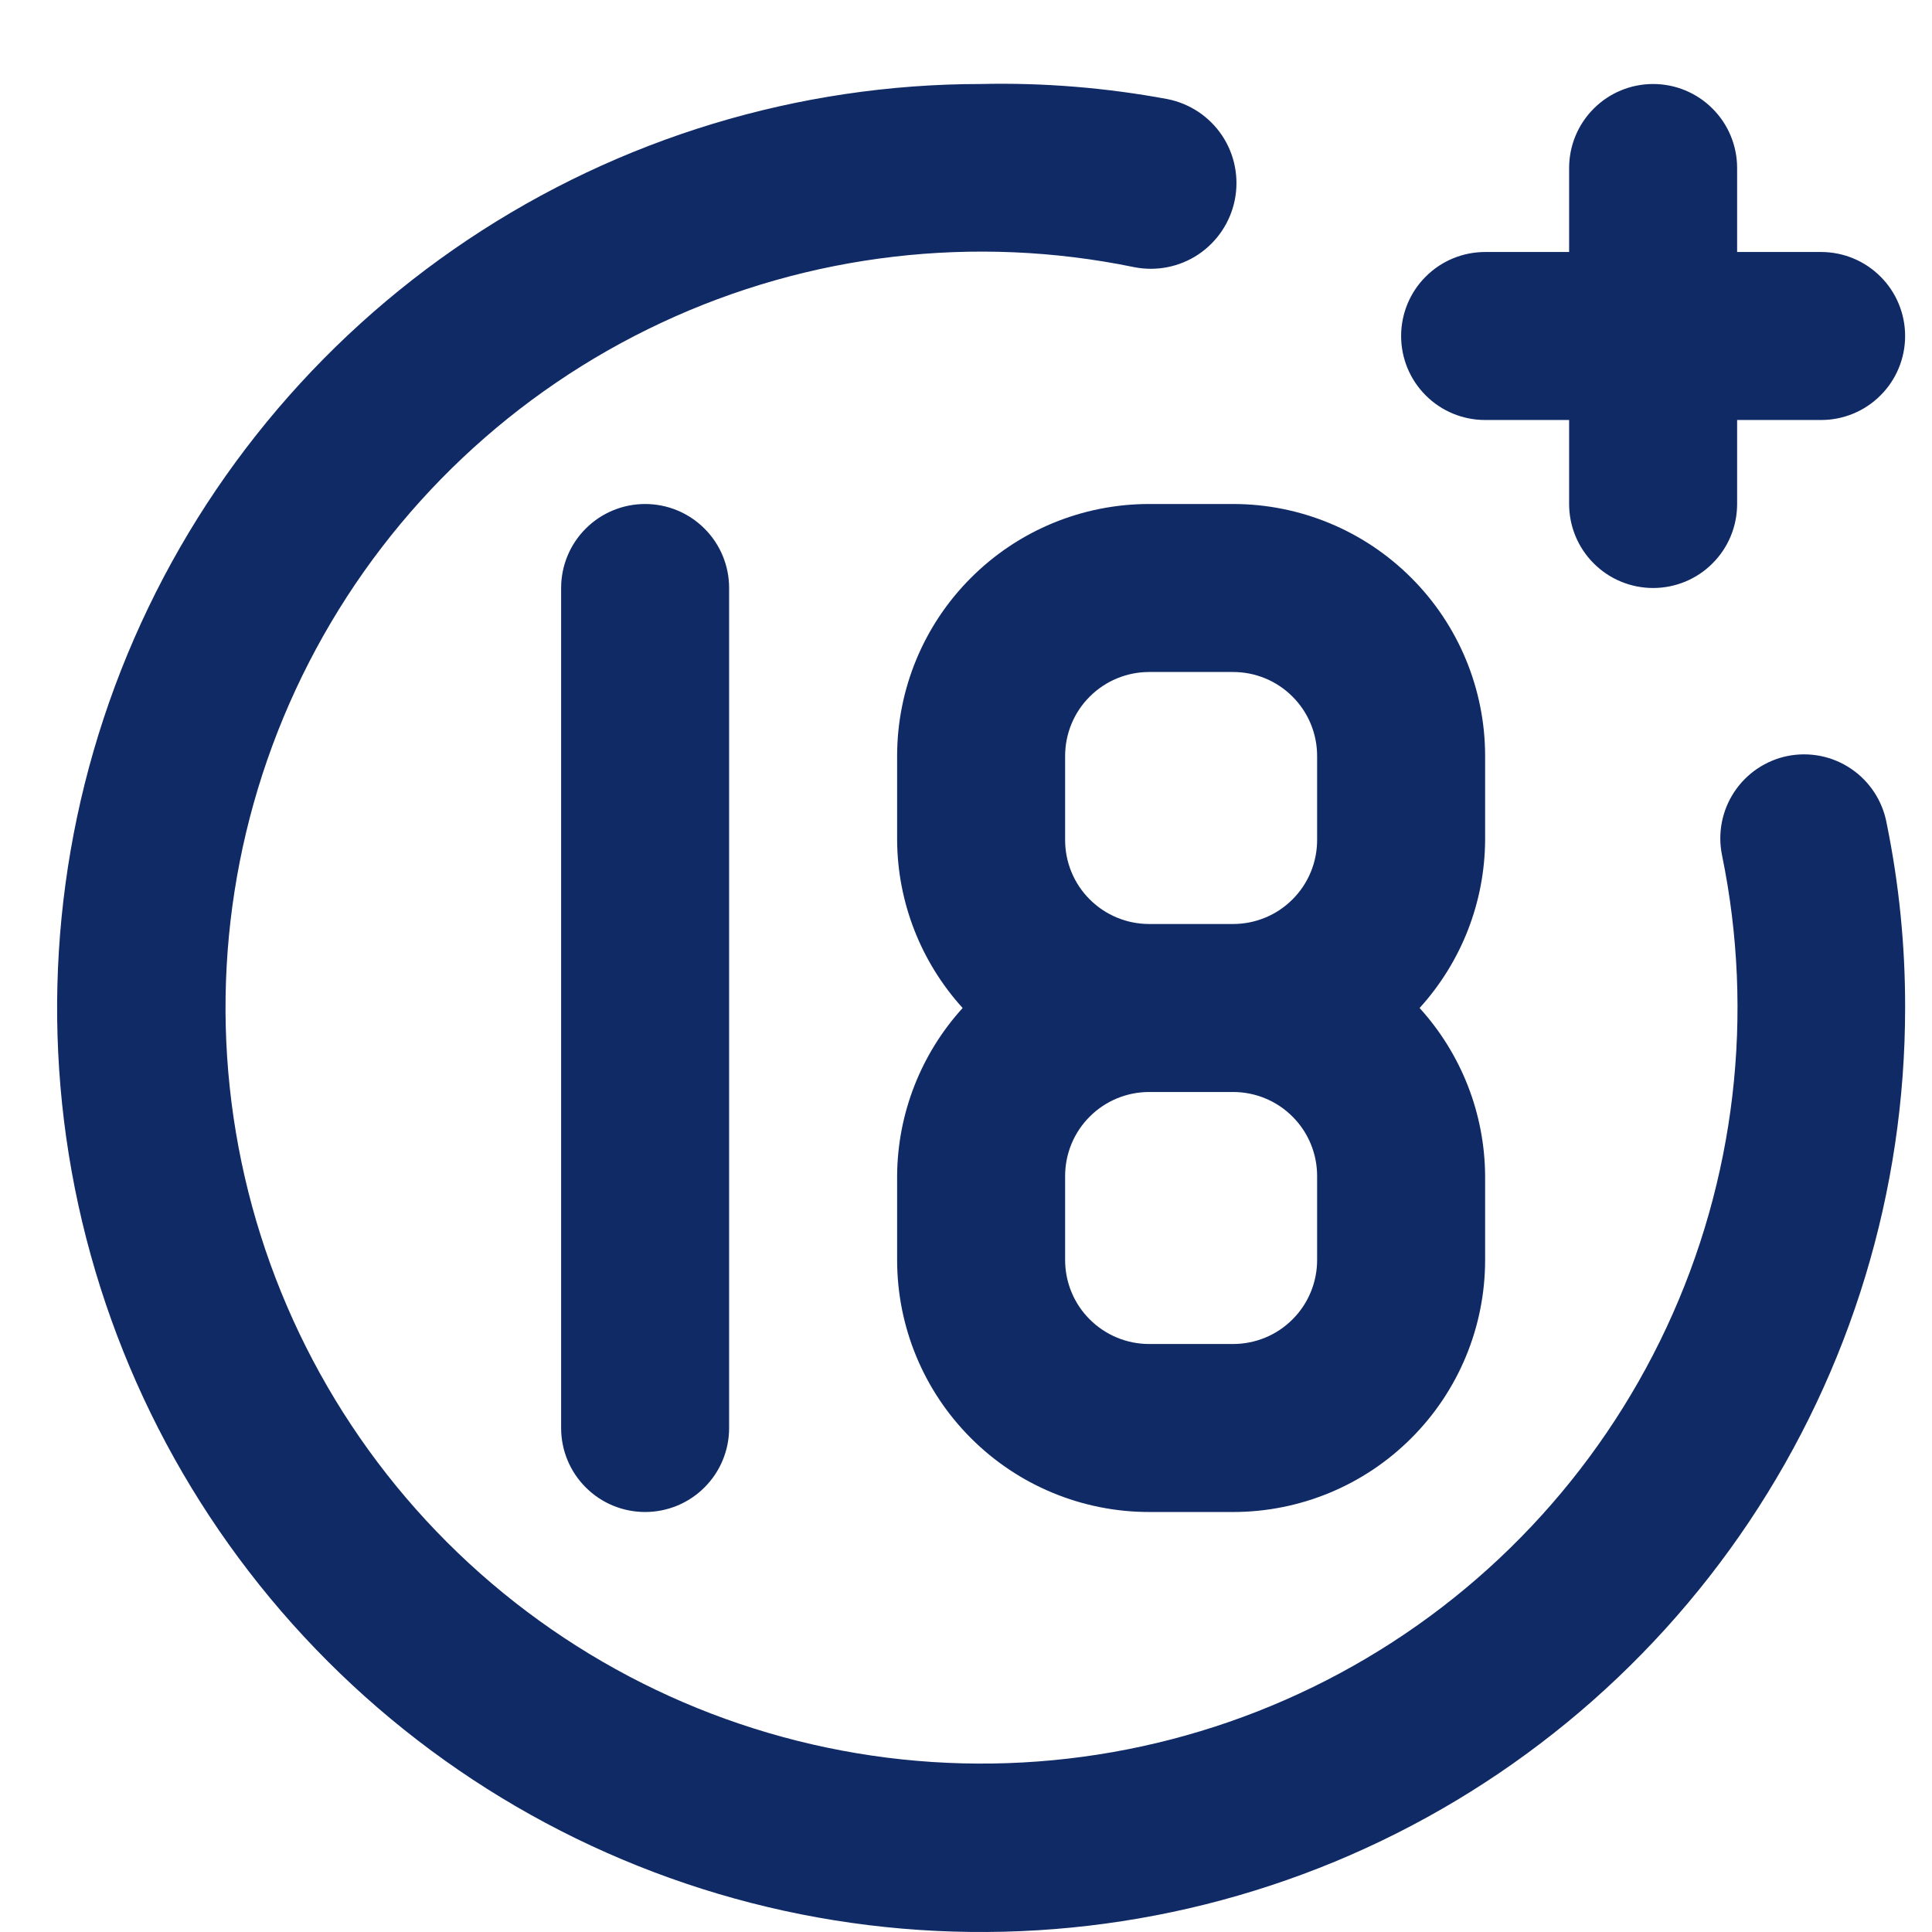 <svg width="23" height="23" viewBox="0 0 23 23" fill="none" xmlns="http://www.w3.org/2000/svg">
<path d="M17.68 5H18.68V6C18.68 6.265 18.785 6.52 18.973 6.707C19.16 6.895 19.415 7 19.68 7C19.945 7 20.2 6.895 20.387 6.707C20.575 6.52 20.68 6.265 20.68 6V5H21.68C21.945 5 22.2 4.895 22.387 4.707C22.575 4.52 22.68 4.265 22.68 4C22.68 3.735 22.575 3.48 22.387 3.293C22.2 3.105 21.945 3 21.68 3H20.68V2C20.68 1.735 20.575 1.48 20.387 1.293C20.2 1.105 19.945 1 19.68 1C19.415 1 19.16 1.105 18.973 1.293C18.785 1.48 18.68 1.735 18.68 2V3H17.68C17.415 3 17.16 3.105 16.973 3.293C16.785 3.48 16.68 3.735 16.68 4C16.68 4.265 16.785 4.52 16.973 4.707C17.16 4.895 17.415 5 17.68 5ZM6.68 7V17C6.68 17.265 6.785 17.52 6.973 17.707C7.16 17.895 7.415 18 7.68 18C7.945 18 8.2 17.895 8.387 17.707C8.575 17.52 8.68 17.265 8.68 17V7C8.68 6.735 8.575 6.48 8.387 6.293C8.2 6.105 7.945 6 7.68 6C7.415 6 7.16 6.105 6.973 6.293C6.785 6.48 6.68 6.735 6.68 7ZM21.28 9C21.151 9.026 21.029 9.078 20.92 9.151C20.811 9.225 20.718 9.319 20.646 9.428C20.573 9.538 20.523 9.661 20.498 9.79C20.473 9.919 20.474 10.051 20.5 10.18C20.89 12.076 20.659 14.048 19.84 15.802C19.021 17.556 17.659 19 15.954 19.918C14.25 20.836 12.295 21.181 10.379 20.9C8.464 20.619 6.69 19.728 5.321 18.359C3.952 16.99 3.061 15.216 2.78 13.301C2.499 11.385 2.844 9.43 3.762 7.726C4.68 6.022 6.124 4.659 7.878 3.84C9.632 3.021 11.604 2.79 13.5 3.18C13.765 3.233 14.041 3.179 14.266 3.029C14.491 2.878 14.647 2.645 14.7 2.38C14.753 2.115 14.699 1.839 14.549 1.614C14.399 1.389 14.165 1.233 13.9 1.18C13.168 1.044 12.424 0.983 11.68 1C9.504 1 7.378 1.645 5.569 2.854C3.76 4.063 2.35 5.78 1.517 7.79C0.685 9.8 0.467 12.012 0.891 14.146C1.316 16.28 2.364 18.24 3.902 19.778C5.44 21.317 7.4 22.364 9.534 22.789C11.668 23.213 13.88 22.995 15.89 22.163C17.9 21.33 19.617 19.92 20.826 18.111C22.035 16.302 22.68 14.176 22.68 12C22.682 11.261 22.608 10.524 22.46 9.8C22.436 9.669 22.386 9.545 22.314 9.434C22.241 9.323 22.148 9.227 22.038 9.153C21.928 9.078 21.804 9.026 21.674 9C21.544 8.974 21.41 8.974 21.28 9ZM10.68 9V10C10.684 10.74 10.962 11.452 11.46 12C10.962 12.548 10.684 13.26 10.68 14V15C10.68 15.796 10.996 16.559 11.559 17.121C12.121 17.684 12.884 18 13.68 18H14.68C15.476 18 16.239 17.684 16.801 17.121C17.364 16.559 17.68 15.796 17.68 15V14C17.676 13.26 17.398 12.548 16.9 12C17.398 11.452 17.676 10.74 17.68 10V9C17.68 8.204 17.364 7.441 16.801 6.879C16.239 6.316 15.476 6 14.68 6H13.68C12.884 6 12.121 6.316 11.559 6.879C10.996 7.441 10.68 8.204 10.68 9ZM15.68 15C15.68 15.265 15.575 15.52 15.387 15.707C15.2 15.895 14.945 16 14.68 16H13.68C13.415 16 13.161 15.895 12.973 15.707C12.785 15.52 12.68 15.265 12.68 15V14C12.68 13.735 12.785 13.48 12.973 13.293C13.161 13.105 13.415 13 13.68 13H14.68C14.945 13 15.2 13.105 15.387 13.293C15.575 13.48 15.68 13.735 15.68 14V15ZM15.68 9V10C15.68 10.265 15.575 10.52 15.387 10.707C15.2 10.895 14.945 11 14.68 11H13.68C13.415 11 13.161 10.895 12.973 10.707C12.785 10.52 12.68 10.265 12.68 10V9C12.68 8.735 12.785 8.48 12.973 8.293C13.161 8.105 13.415 8 13.68 8H14.68C14.945 8 15.2 8.105 15.387 8.293C15.575 8.48 15.68 8.735 15.68 9Z" fill="#102A66"/>
</svg>
